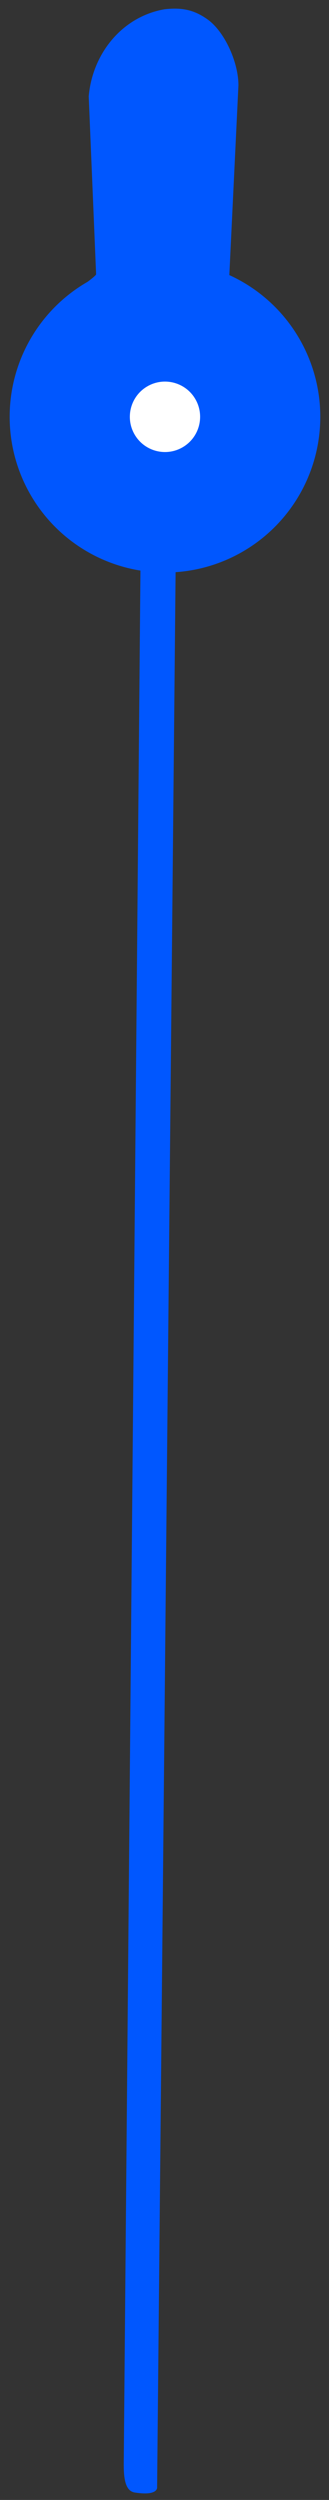 <?xml version="1.0" encoding="utf-8"?>
<!-- Generator: Adobe Illustrator 20.1.0, SVG Export Plug-In . SVG Version: 6.00 Build 0)  -->
<svg version="1.1" id="Слой_1" xmlns="http://www.w3.org/2000/svg" xmlns:xlink="http://www.w3.org/1999/xlink" x="0px" y="0px"
	 viewBox="0 0 17.8 134.9" style="enable-background:new 0 0 17.8 134.9;" xml:space="preserve">
<rect x="0" y="0" width="17.8" height="134.9" fill="#333333" stroke="none"/>
<style type="text/css">
	.st0{fill:#0057FF;}
	.st1{fill:#0057FF;}
	.st2{fill:#FFFFFF;}
</style>
<ellipse id="_x30_000fe" transform="matrix(0.871 -0.492 0.492 0.871 -9.896 7.273)" class="st0" cx="8.9" cy="22.5" rx="8.4" ry="8.4"/>
<path class="st1" d="M4.2,15.6c0,0,1-0.7,1-0.8L4.8,5.2c0.2-2.3,1.8-4.3,4.1-4.7c0.9-0.1,1.6,0,2.4,0.6c0.9,0.7,1.6,2.3,1.6,3.5
	l-0.5,10.4c0,0,0.3,0.1,0.3,0.1L9.5,30.8c0,0,0,0.1,0,0.1L8.5,134.2c0,0,0.1,0.5-1.2,0.3c-0.7-0.1-0.6-1.3-0.6-2.1L7.6,30.6
	c0,0,0-0.1,0-0.1L4.2,15.6z"/>
<ellipse transform="matrix(0.871 -0.492 0.492 0.871 -9.896 7.273)" class="st2" cx="8.9" cy="22.5" rx="1.9" ry="1.9"/>
</svg>
